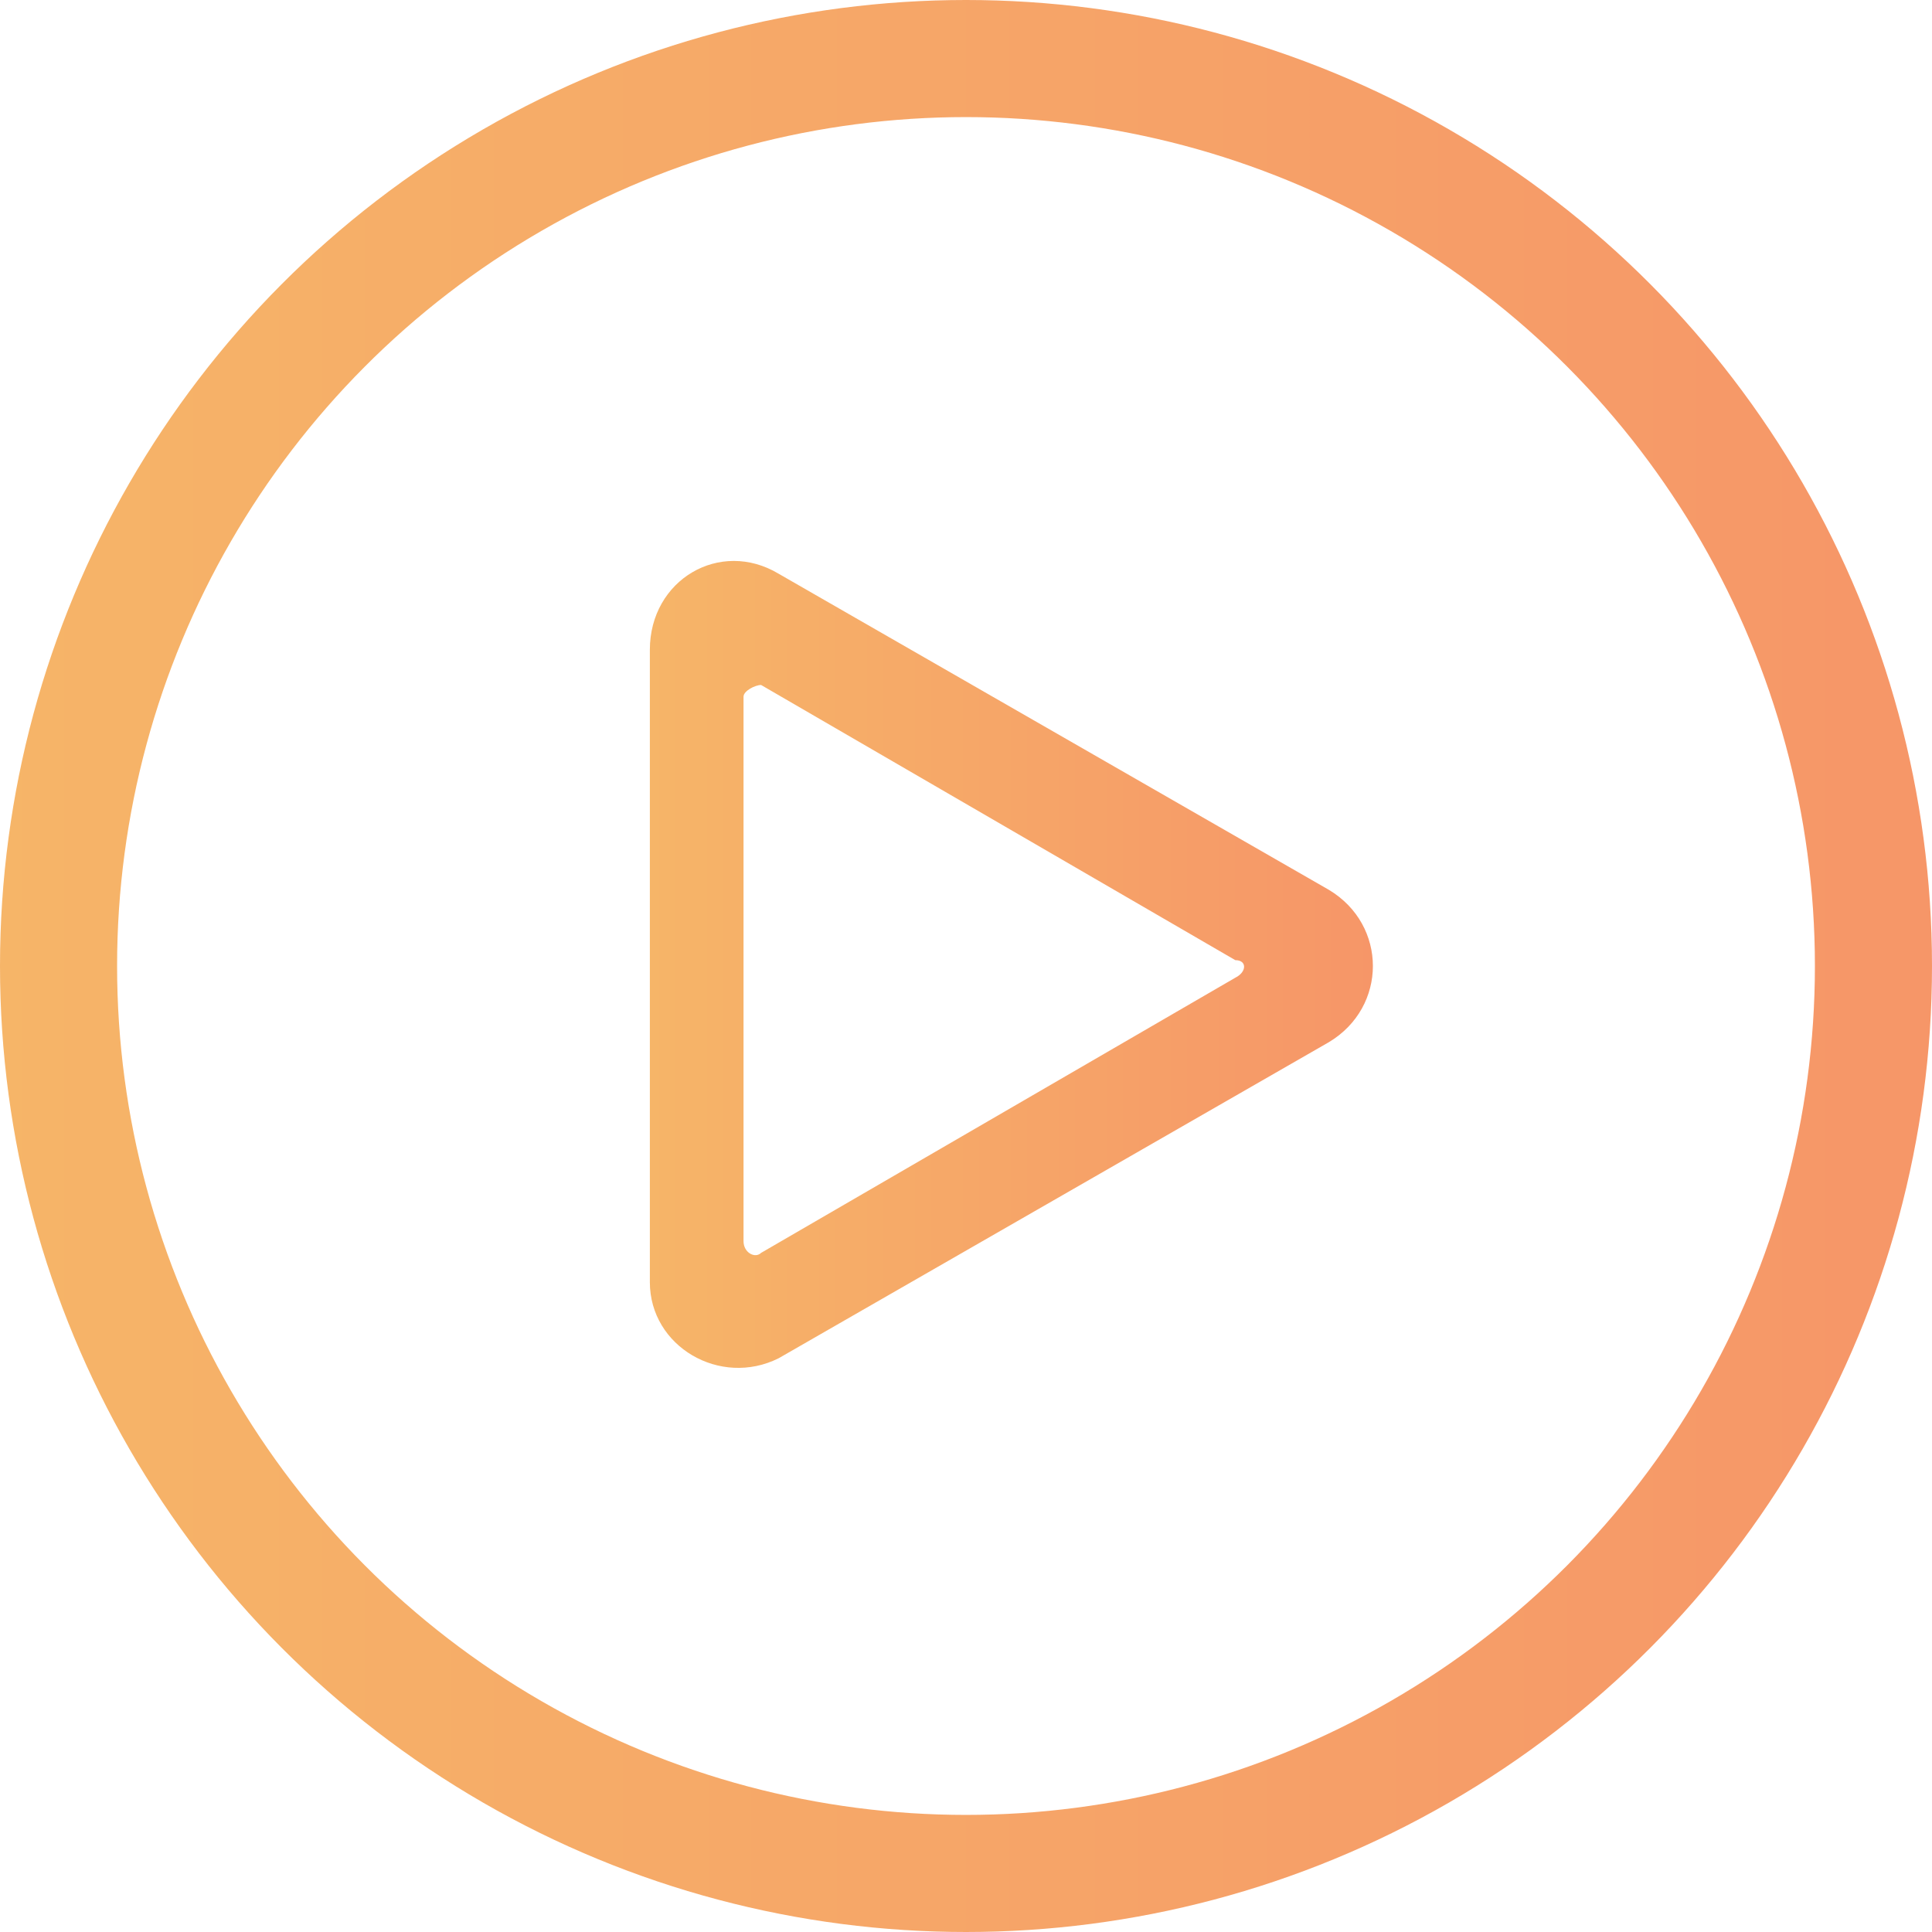 <?xml version="1.0" encoding="utf-8"?>
<!-- Generator: Adobe Illustrator 19.2.1, SVG Export Plug-In . SVG Version: 6.00 Build 0)  -->
<svg version="1.1" id="Слой_1" xmlns="http://www.w3.org/2000/svg" xmlns:xlink="http://www.w3.org/1999/xlink" x="0px" y="0px"
	 viewBox="0 0 33 33" style="enable-background:new 0 0 33 33;" xml:space="preserve">
<style type="text/css">
	.st0{opacity:0.68;}
	.st1{fill:url(#SVGID_1_);}
	.st2{fill-rule:evenodd;clip-rule:evenodd;fill:none;stroke:url(#SVGID_2_);stroke-width:2;stroke-miterlimit:10;}
</style>
<g class="st0">
	<linearGradient id="SVGID_1_" gradientUnits="userSpaceOnUse" x1="11.119" y1="16.5" x2="23.418" y2="16.5">
		<stop  offset="0" style="stop-color:#F29222"/>
		<stop  offset="1" style="stop-color:#F26522"/>
	</linearGradient>
	<path class="st1" d="M22.7,15.2l-9.4-5.4c-1-0.6-2.2,0.1-2.2,1.3v10.8c0,1.1,1.2,1.8,2.2,1.3l9.4-5.4
		C23.7,17.2,23.7,15.8,22.7,15.2z M21.1,16.7l-8.1,4.7c-0.1,0.1-0.3,0-0.3-0.2v-9.3c0-0.1,0.2-0.2,0.3-0.2l8.1,4.7
		C21.3,16.4,21.3,16.6,21.1,16.7z"/>
	<linearGradient id="SVGID_2_" gradientUnits="userSpaceOnUse" x1="0" y1="16.5" x2="33" y2="16.5">
		<stop  offset="0" style="stop-color:#F29222"/>
		<stop  offset="1" style="stop-color:#F26522"/>
	</linearGradient>
	<circle class="st2" cx="16.5" cy="16.5" r="15.5"/>
</g>
</svg>
